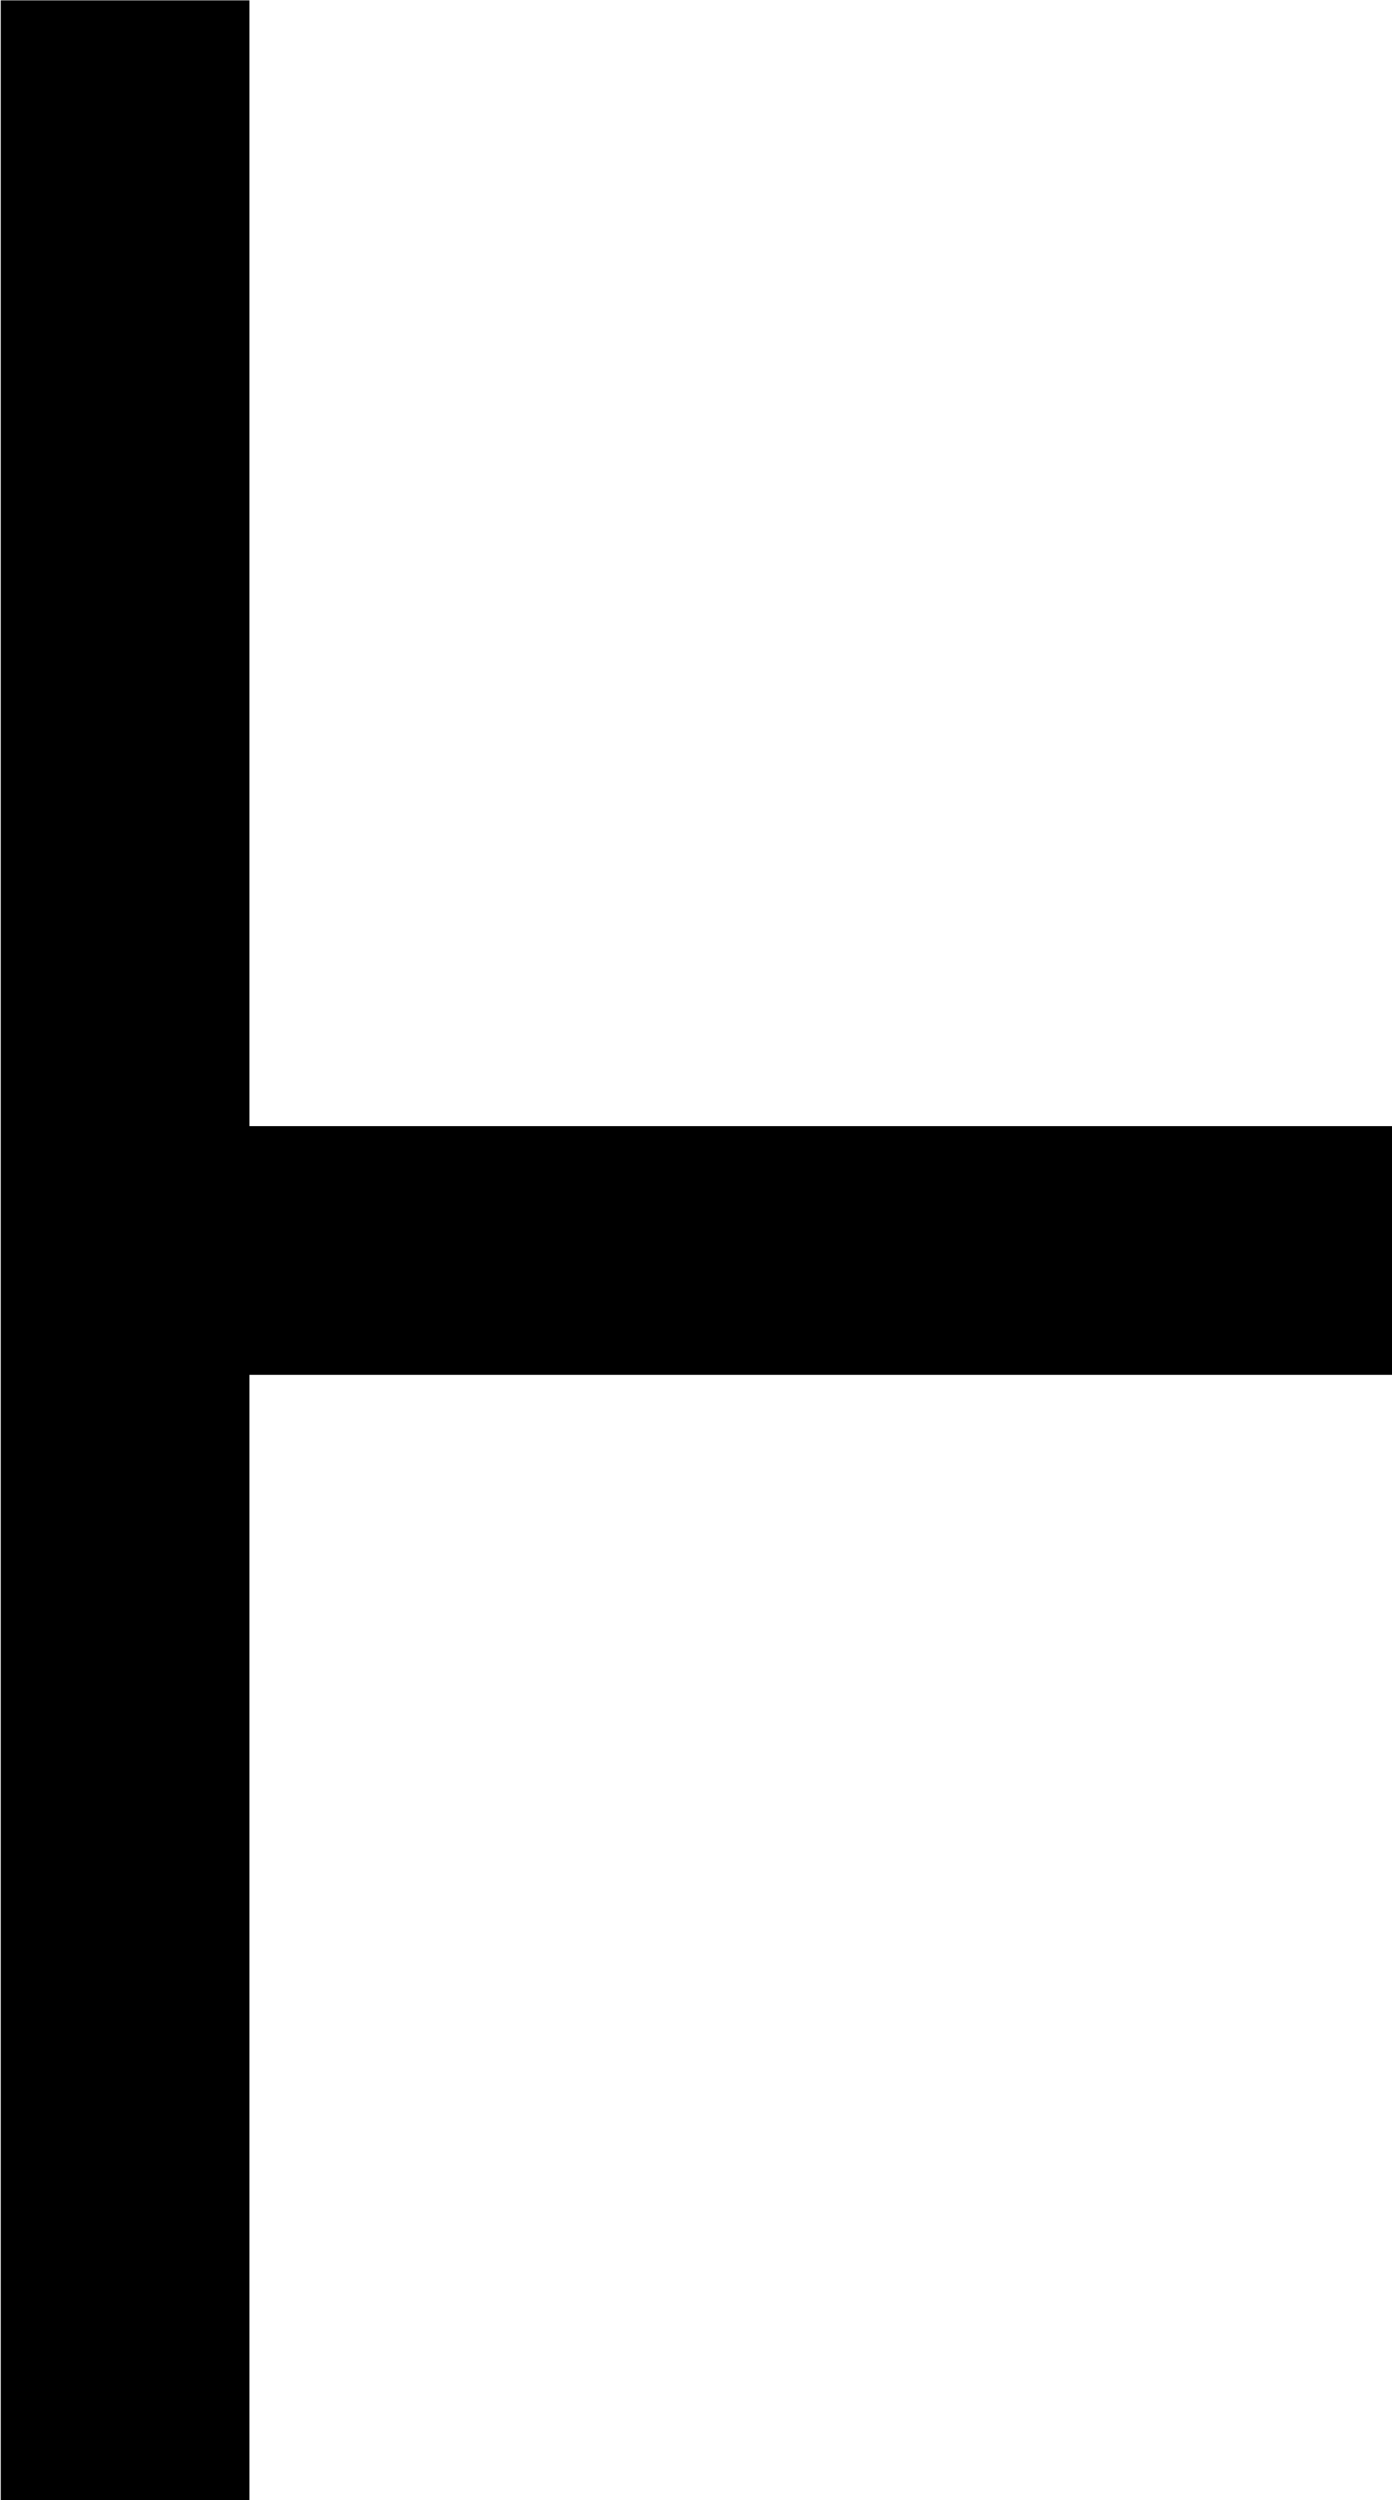 <?xml version="1.0" encoding="UTF-8"?>
<svg fill="#000000" width="3.672" height="6.594" version="1.1" viewBox="0 0 3.672 6.594" xmlns="http://www.w3.org/2000/svg" xmlns:xlink="http://www.w3.org/1999/xlink">
<defs>
<g id="a">
<path d="m4.312-2.969v-0.656h-3.016v-2.969h-0.656v6.594h0.656v-2.969z"/>
</g>
</defs>
<g transform="translate(-149.35 -128.17)">
<use x="148.712" y="134.765" xlink:href="#a"/>
</g>
</svg>
